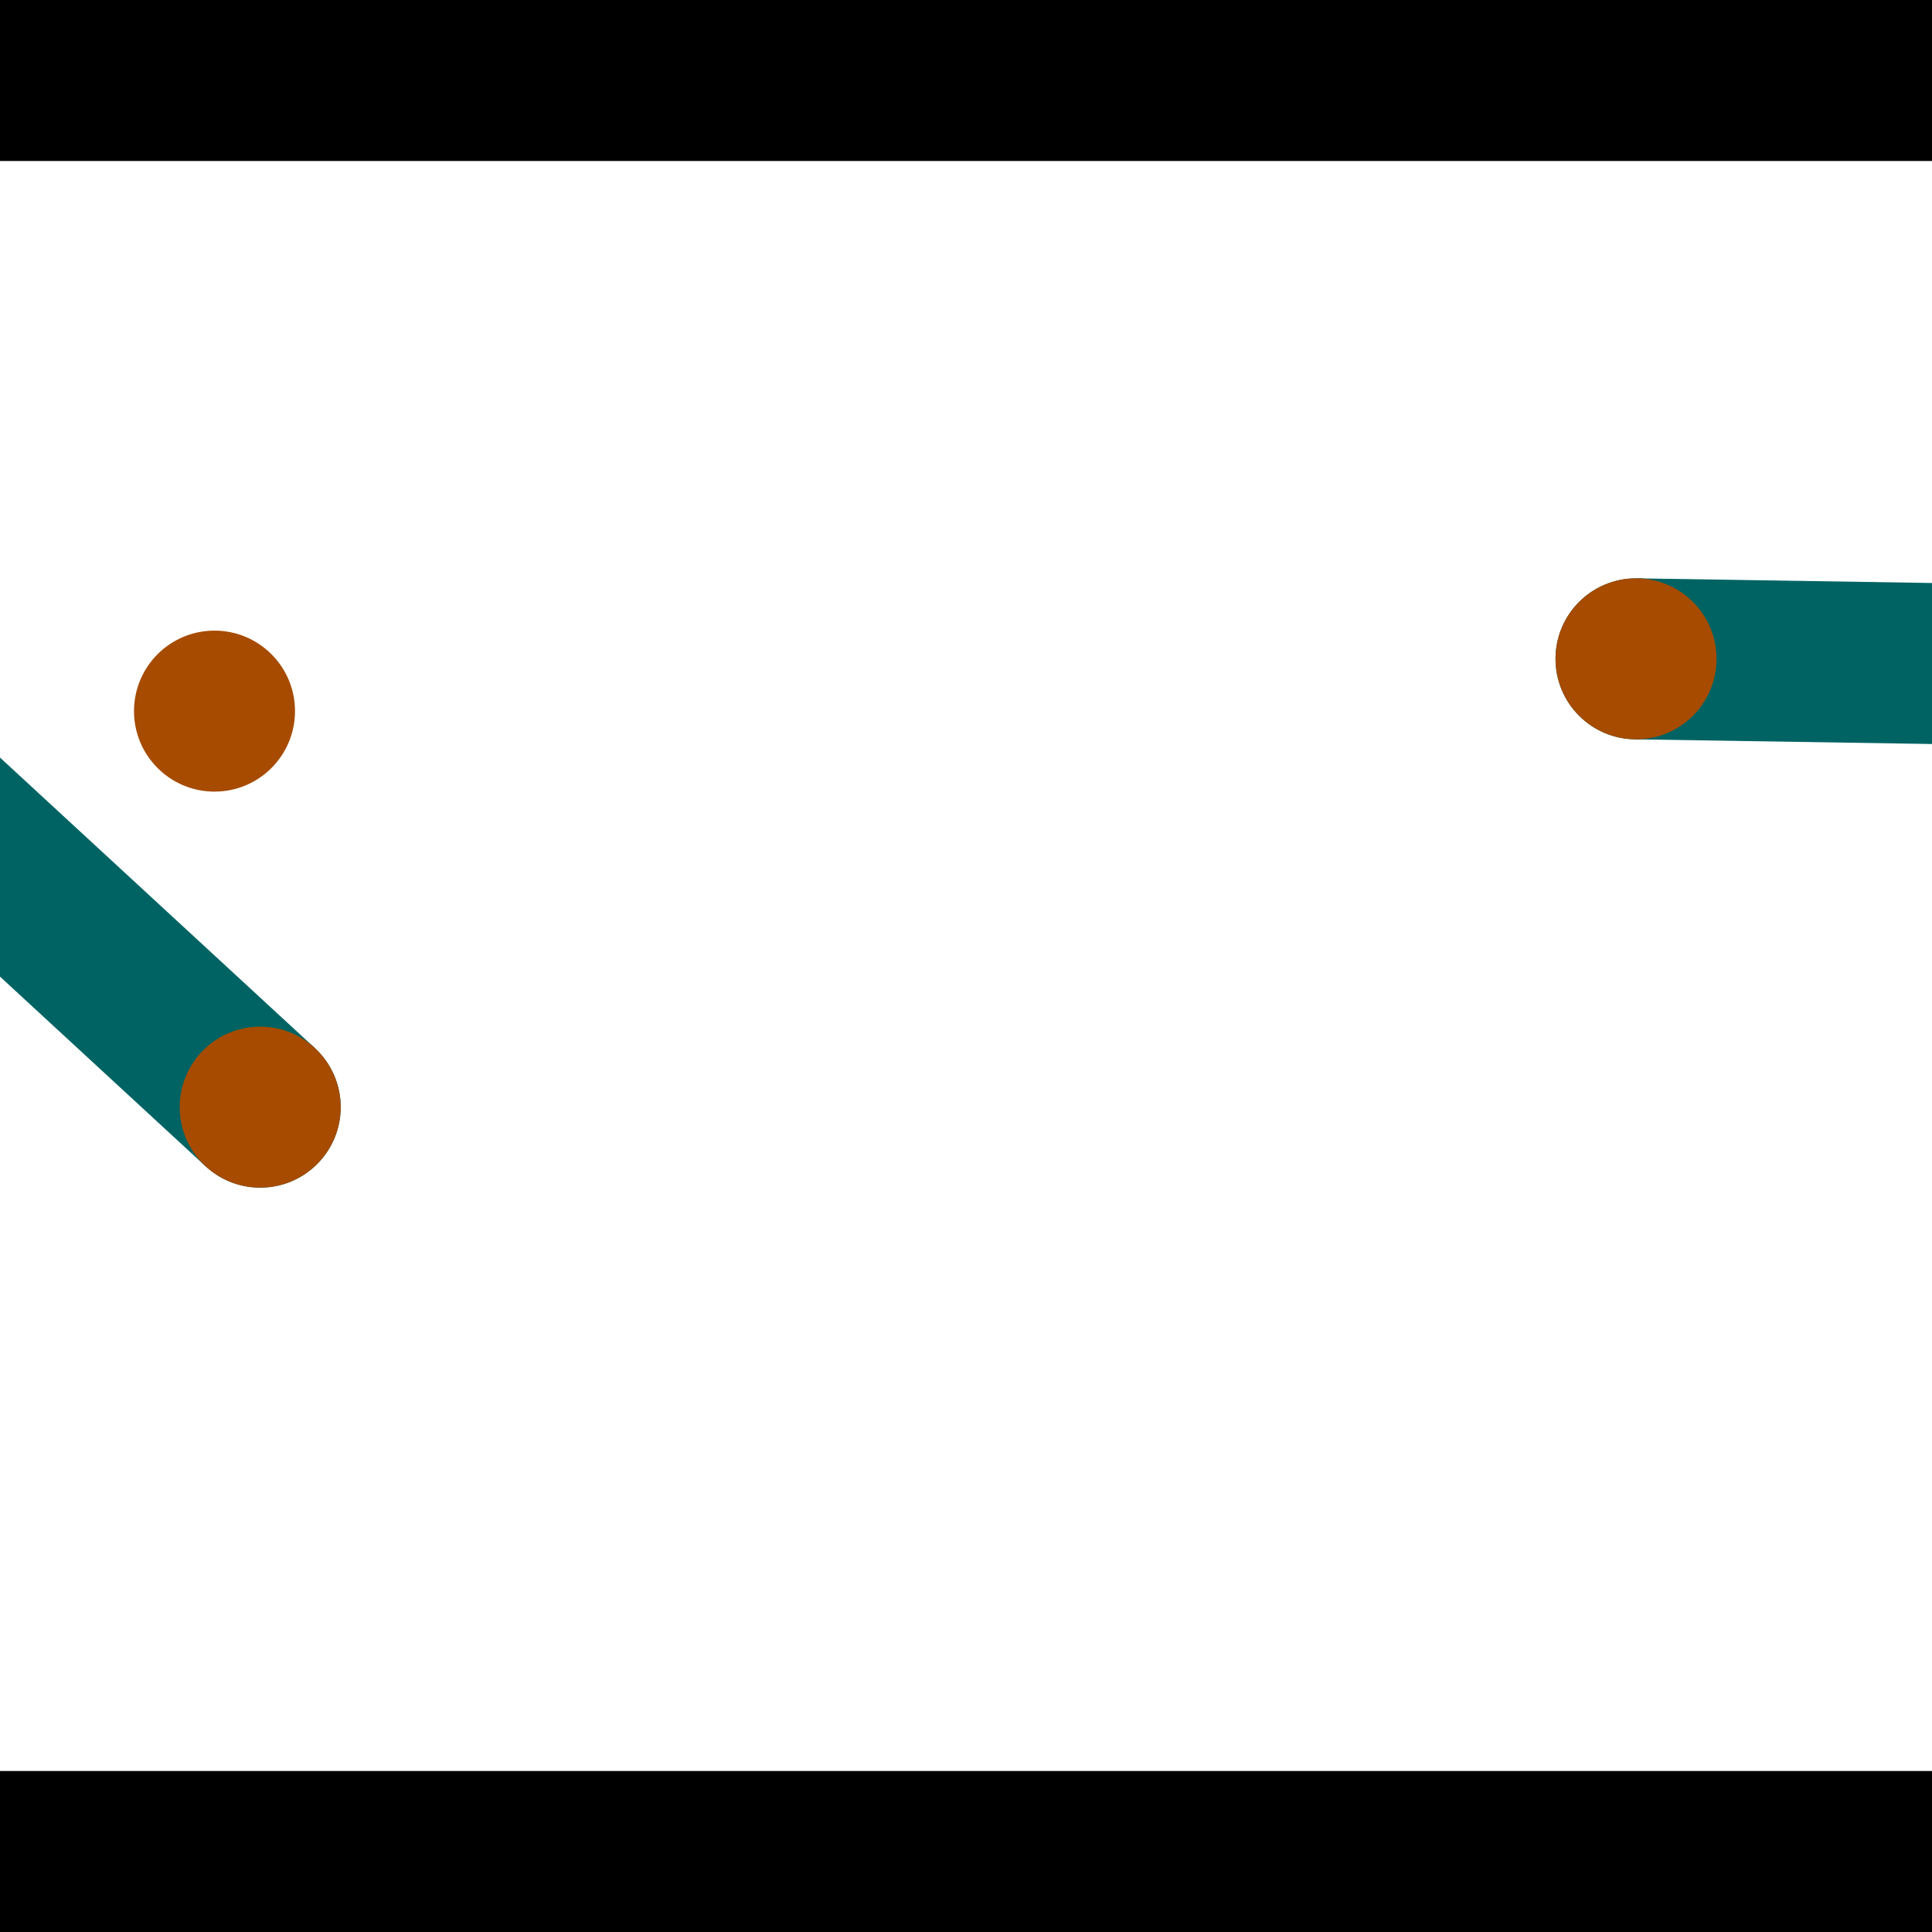 <?xml version="1.0" encoding="utf-8"?> <!-- Generator: Adobe Illustrator 13.0.0, SVG Export Plug-In . SVG Version: 6.00 Build 14948)  --> <svg version="1.2" baseProfile="tiny" id="Layer_1" xmlns="http://www.w3.org/2000/svg" xmlns:xlink="http://www.w3.org/1999/xlink" x="0px" y="0px" width="512px" height="512px" viewBox="0 0 512 512" xml:space="preserve">
<rect x="0" y="0" width="512" height="512" fill="#333333" stroke="none"/>
<polygon points="0,0 512,0 512,512 0,512" style="fill:#ffffff; stroke:#000000;stroke-width:0"/>
<polygon points="-100.043,166.518 -71.112,135.158 83.422,277.726 54.49,309.086" style="fill:#006363; stroke:#000000;stroke-width:0"/>
<circle fill="#006363" stroke="#006363" stroke-width="0" cx="-85.578" cy="150.838" r="21.333"/>
<circle fill="#006363" stroke="#006363" stroke-width="0" cx="68.956" cy="293.406" r="21.333"/>
<polygon points="433.225,195.93 433.897,153.269 645.335,156.601 644.663,199.262" style="fill:#006363; stroke:#000000;stroke-width:0"/>
<circle fill="#006363" stroke="#006363" stroke-width="0" cx="433.561" cy="174.6" r="21.333"/>
<circle fill="#006363" stroke="#006363" stroke-width="0" cx="644.999" cy="177.931" r="21.333"/>
<polygon points="1256,469.333 256,1469.33 -744,469.333" style="fill:#000000; stroke:#000000;stroke-width:0"/>
<polygon points="-744,42.667 256,-957.333 1256,42.667" style="fill:#000000; stroke:#000000;stroke-width:0"/>
<circle fill="#a64b00" stroke="#a64b00" stroke-width="0" cx="-85.578" cy="150.838" r="21.333"/>
<circle fill="#a64b00" stroke="#a64b00" stroke-width="0" cx="68.956" cy="293.406" r="21.333"/>
<circle fill="#a64b00" stroke="#a64b00" stroke-width="0" cx="433.561" cy="174.6" r="21.333"/>
<circle fill="#a64b00" stroke="#a64b00" stroke-width="0" cx="644.999" cy="177.931" r="21.333"/>
<circle fill="#a64b00" stroke="#a64b00" stroke-width="0" cx="56.847" cy="188.454" r="21.333"/>
</svg>
